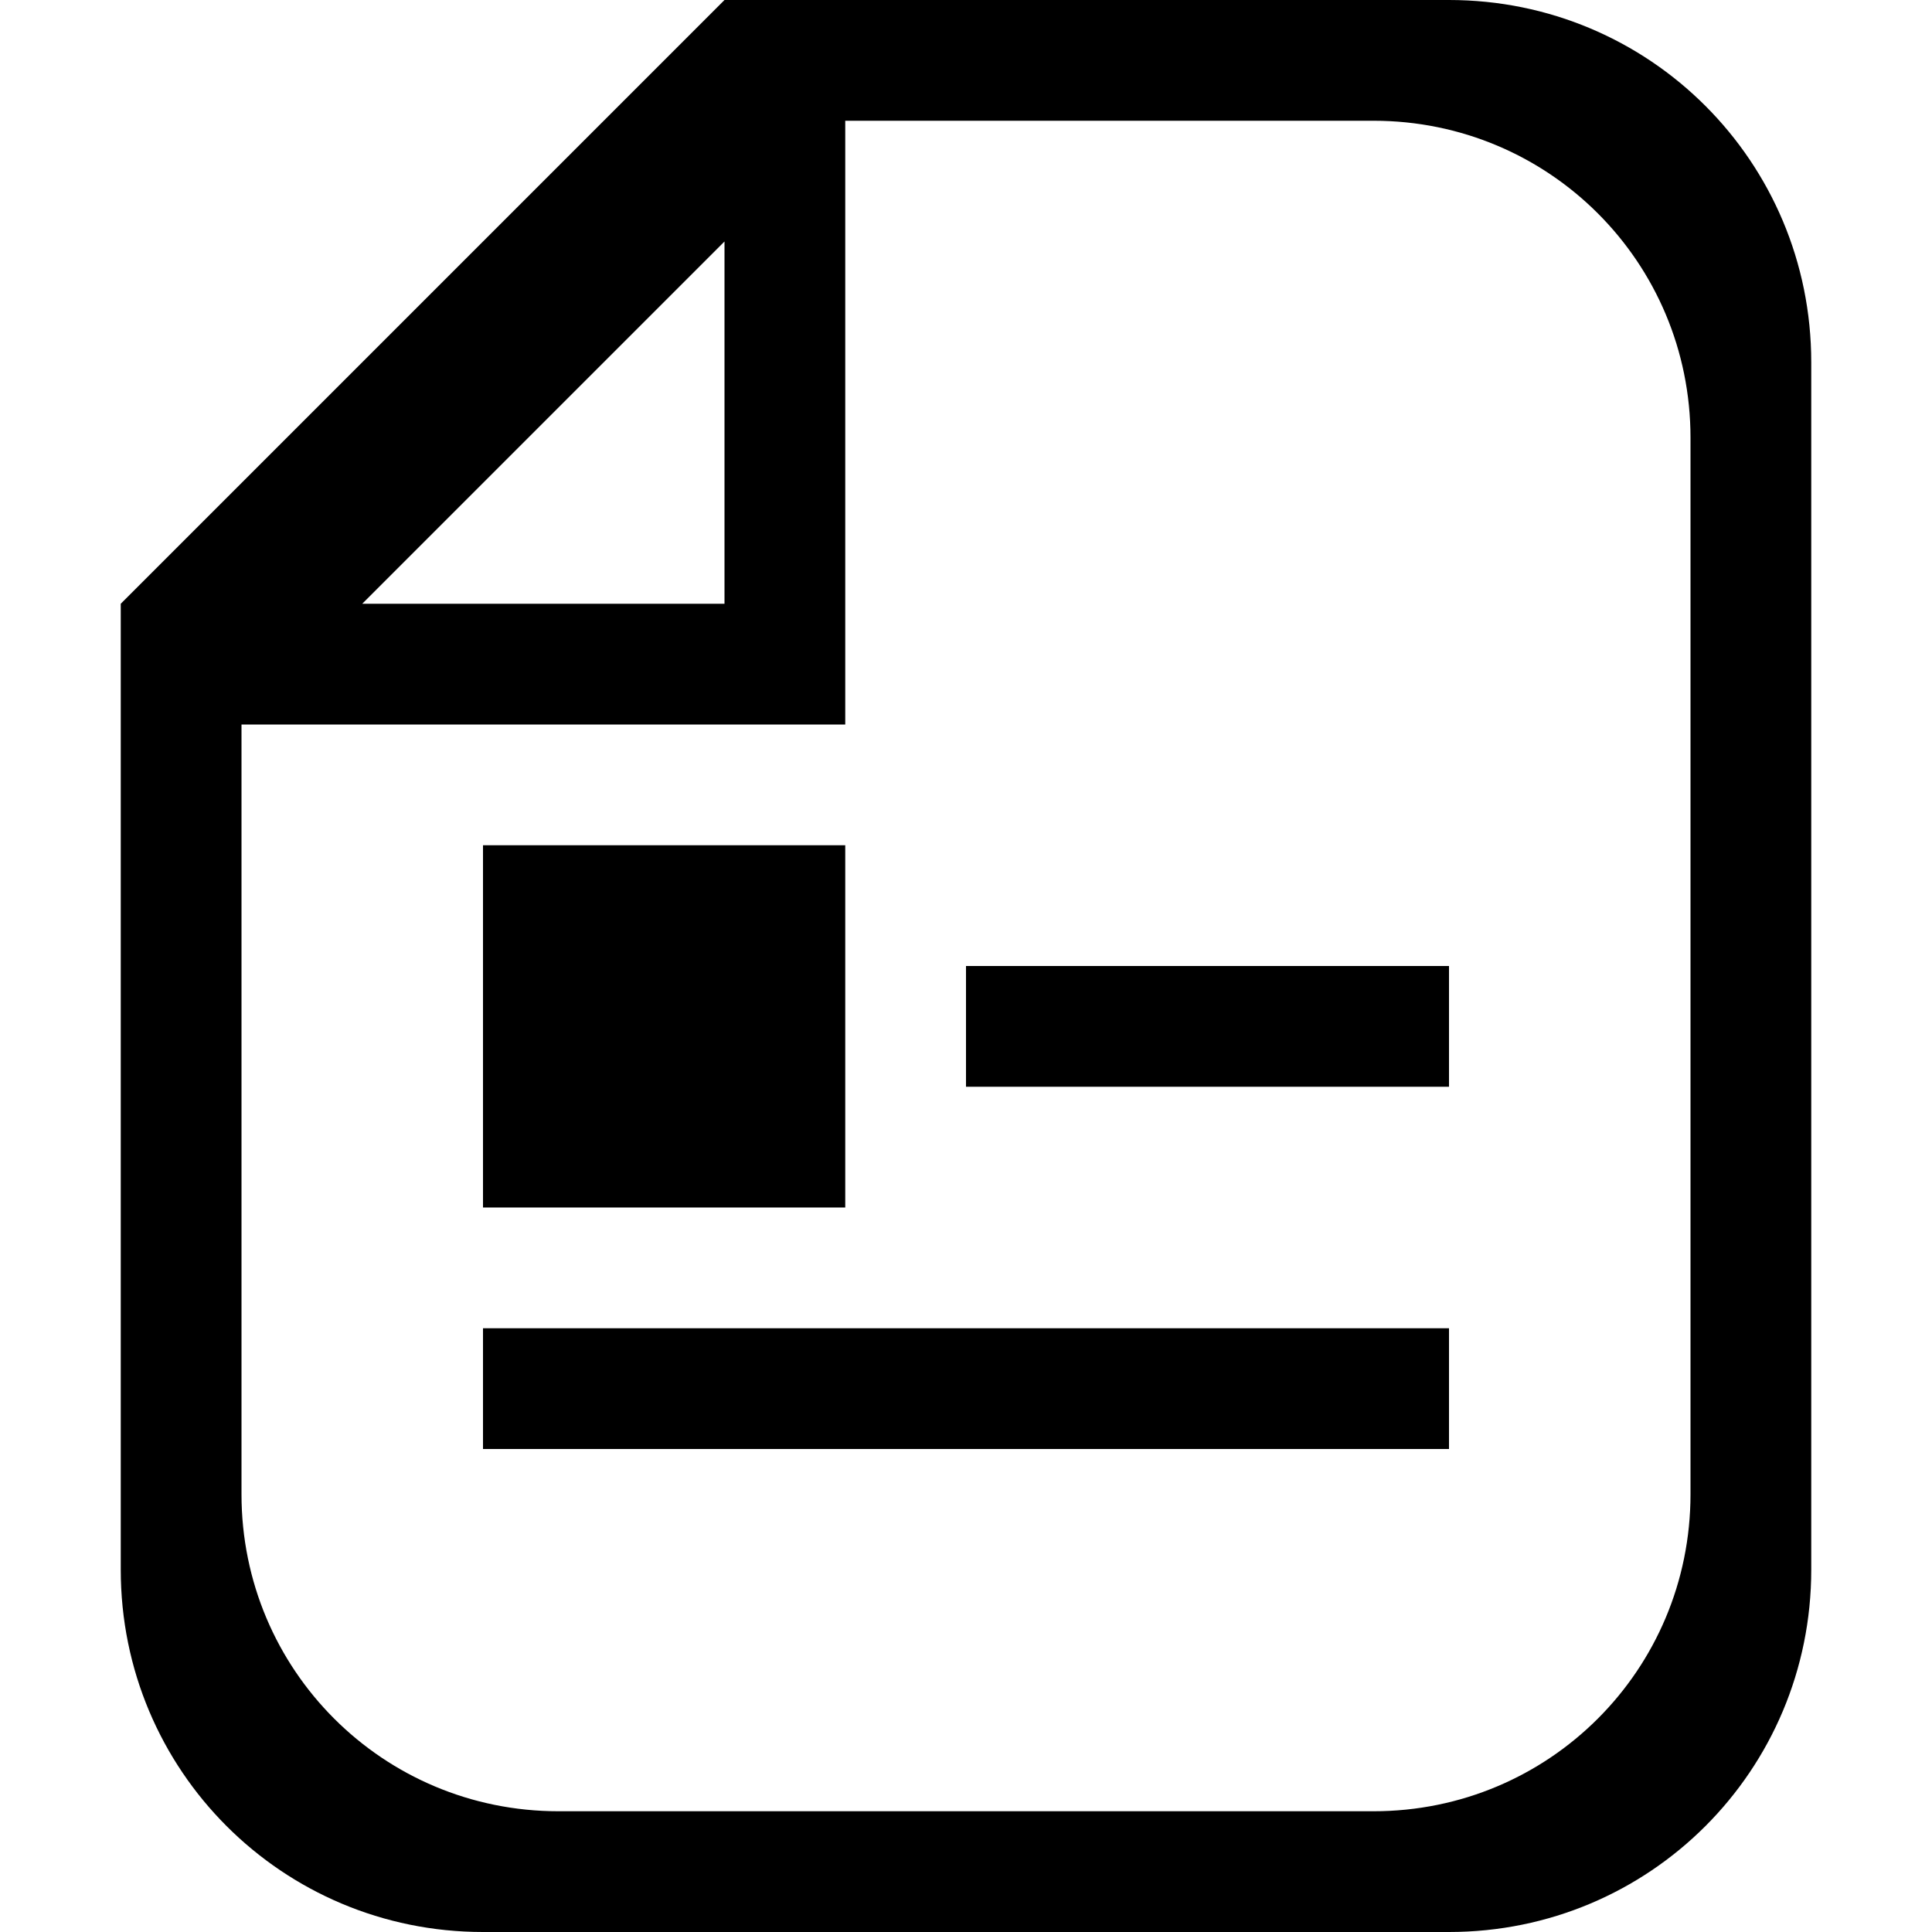 <?xml version="1.0" encoding="UTF-8" standalone="no"?>
<svg
   width="16"
   height="16"
   viewBox="0 0 16 16"
   version="1.1"
   id="svg5"
   inkscape:version="1.1.1 (3bf5ae0d25, 2021-09-20, custom)"
   sodipodi:docname="x-office-document-symbolic.svg"
   xmlns:inkscape="http://www.inkscape.org/namespaces/inkscape"
   xmlns:sodipodi="http://sodipodi.sourceforge.net/DTD/sodipodi-0.dtd"
   xmlns="http://www.w3.org/2000/svg"
   xmlns:svg="http://www.w3.org/2000/svg"
   xmlns:rdf="http://www.w3.org/1999/02/22-rdf-syntax-ns#"
   xmlns:cc="http://creativecommons.org/ns#"
   xmlns:dc="http://purl.org/dc/elements/1.1/">
  <sodipodi:namedview
     id="namedview7"
     pagecolor="#ffffff"
     bordercolor="#666666"
     borderopacity="1.0"
     inkscape:pageshadow="2"
     inkscape:pageopacity="0.0"
     inkscape:pagecheckerboard="0"
     inkscape:document-units="px"
     showgrid="false"
     inkscape:zoom="17.755366"
     inkscape:cx="5.1815322"
     inkscape:cy="6.0263472"
     inkscape:window-width="1366"
     inkscape:window-height="707"
     inkscape:window-x="0"
     inkscape:window-y="0"
     inkscape:window-maximized="1"
     inkscape:current-layer="layer1"
     inkscape:document-rotation="0"
     showguides="false">
    <inkscape:grid
       type="xygrid"
       id="grid824" />
  </sodipodi:namedview>
  <defs
     id="defs2" />
  <g
     inkscape:label="Capa 1"
     inkscape:groupmode="layer"
     id="layer1">
    <path
       id="rect929"
       style="stroke-width:1.038;stroke-linecap:round;stroke-linejoin:round;stroke-dasharray:4.151, 4.151;fill-opacity:1"
       d="M 6 0 L 5 1 L 2 4 L 1 5 L 1 13 C 1 14.662 2.338 16 4 16 L 7 16 L 12 16 C 13.662 16 15 14.662 15 13 L 15 6 L 15 3 C 15 1.338 13.662 0 12 0 L 6 0 z M 7 1 L 11.375 1 C 12.829 1 14 2.171 14 3.625 L 14 6 L 14 12.375 C 14 13.829 12.829 15 11.375 15 L 7 15 L 4.625 15 C 3.171 15 2 13.829 2 12.375 L 2 6 L 7 6 L 7 1 z M 6 2 L 6 5 L 3 5 L 6 2 z " />
    <rect
       style="fill-opacity:1;stroke-width:0.5;stroke-linecap:round;stroke-linejoin:round"
       id="rect889-3"
       width="4"
       height="1"
       x="8"
       y="8"
       ry="0" />
    <rect
       style="fill-opacity:1;stroke-width:0.75;stroke-linecap:round;stroke-linejoin:round"
       id="rect889-3-3"
       width="3"
       height="3"
       x="4"
       y="7"
       ry="0" />
    <rect
       style="fill-opacity:1;stroke-width:0.707;stroke-linecap:round;stroke-linejoin:round"
       id="rect889-3-6"
       width="8"
       height="1"
       x="4"
       y="11"
       ry="0" />
  </g>
</svg>
